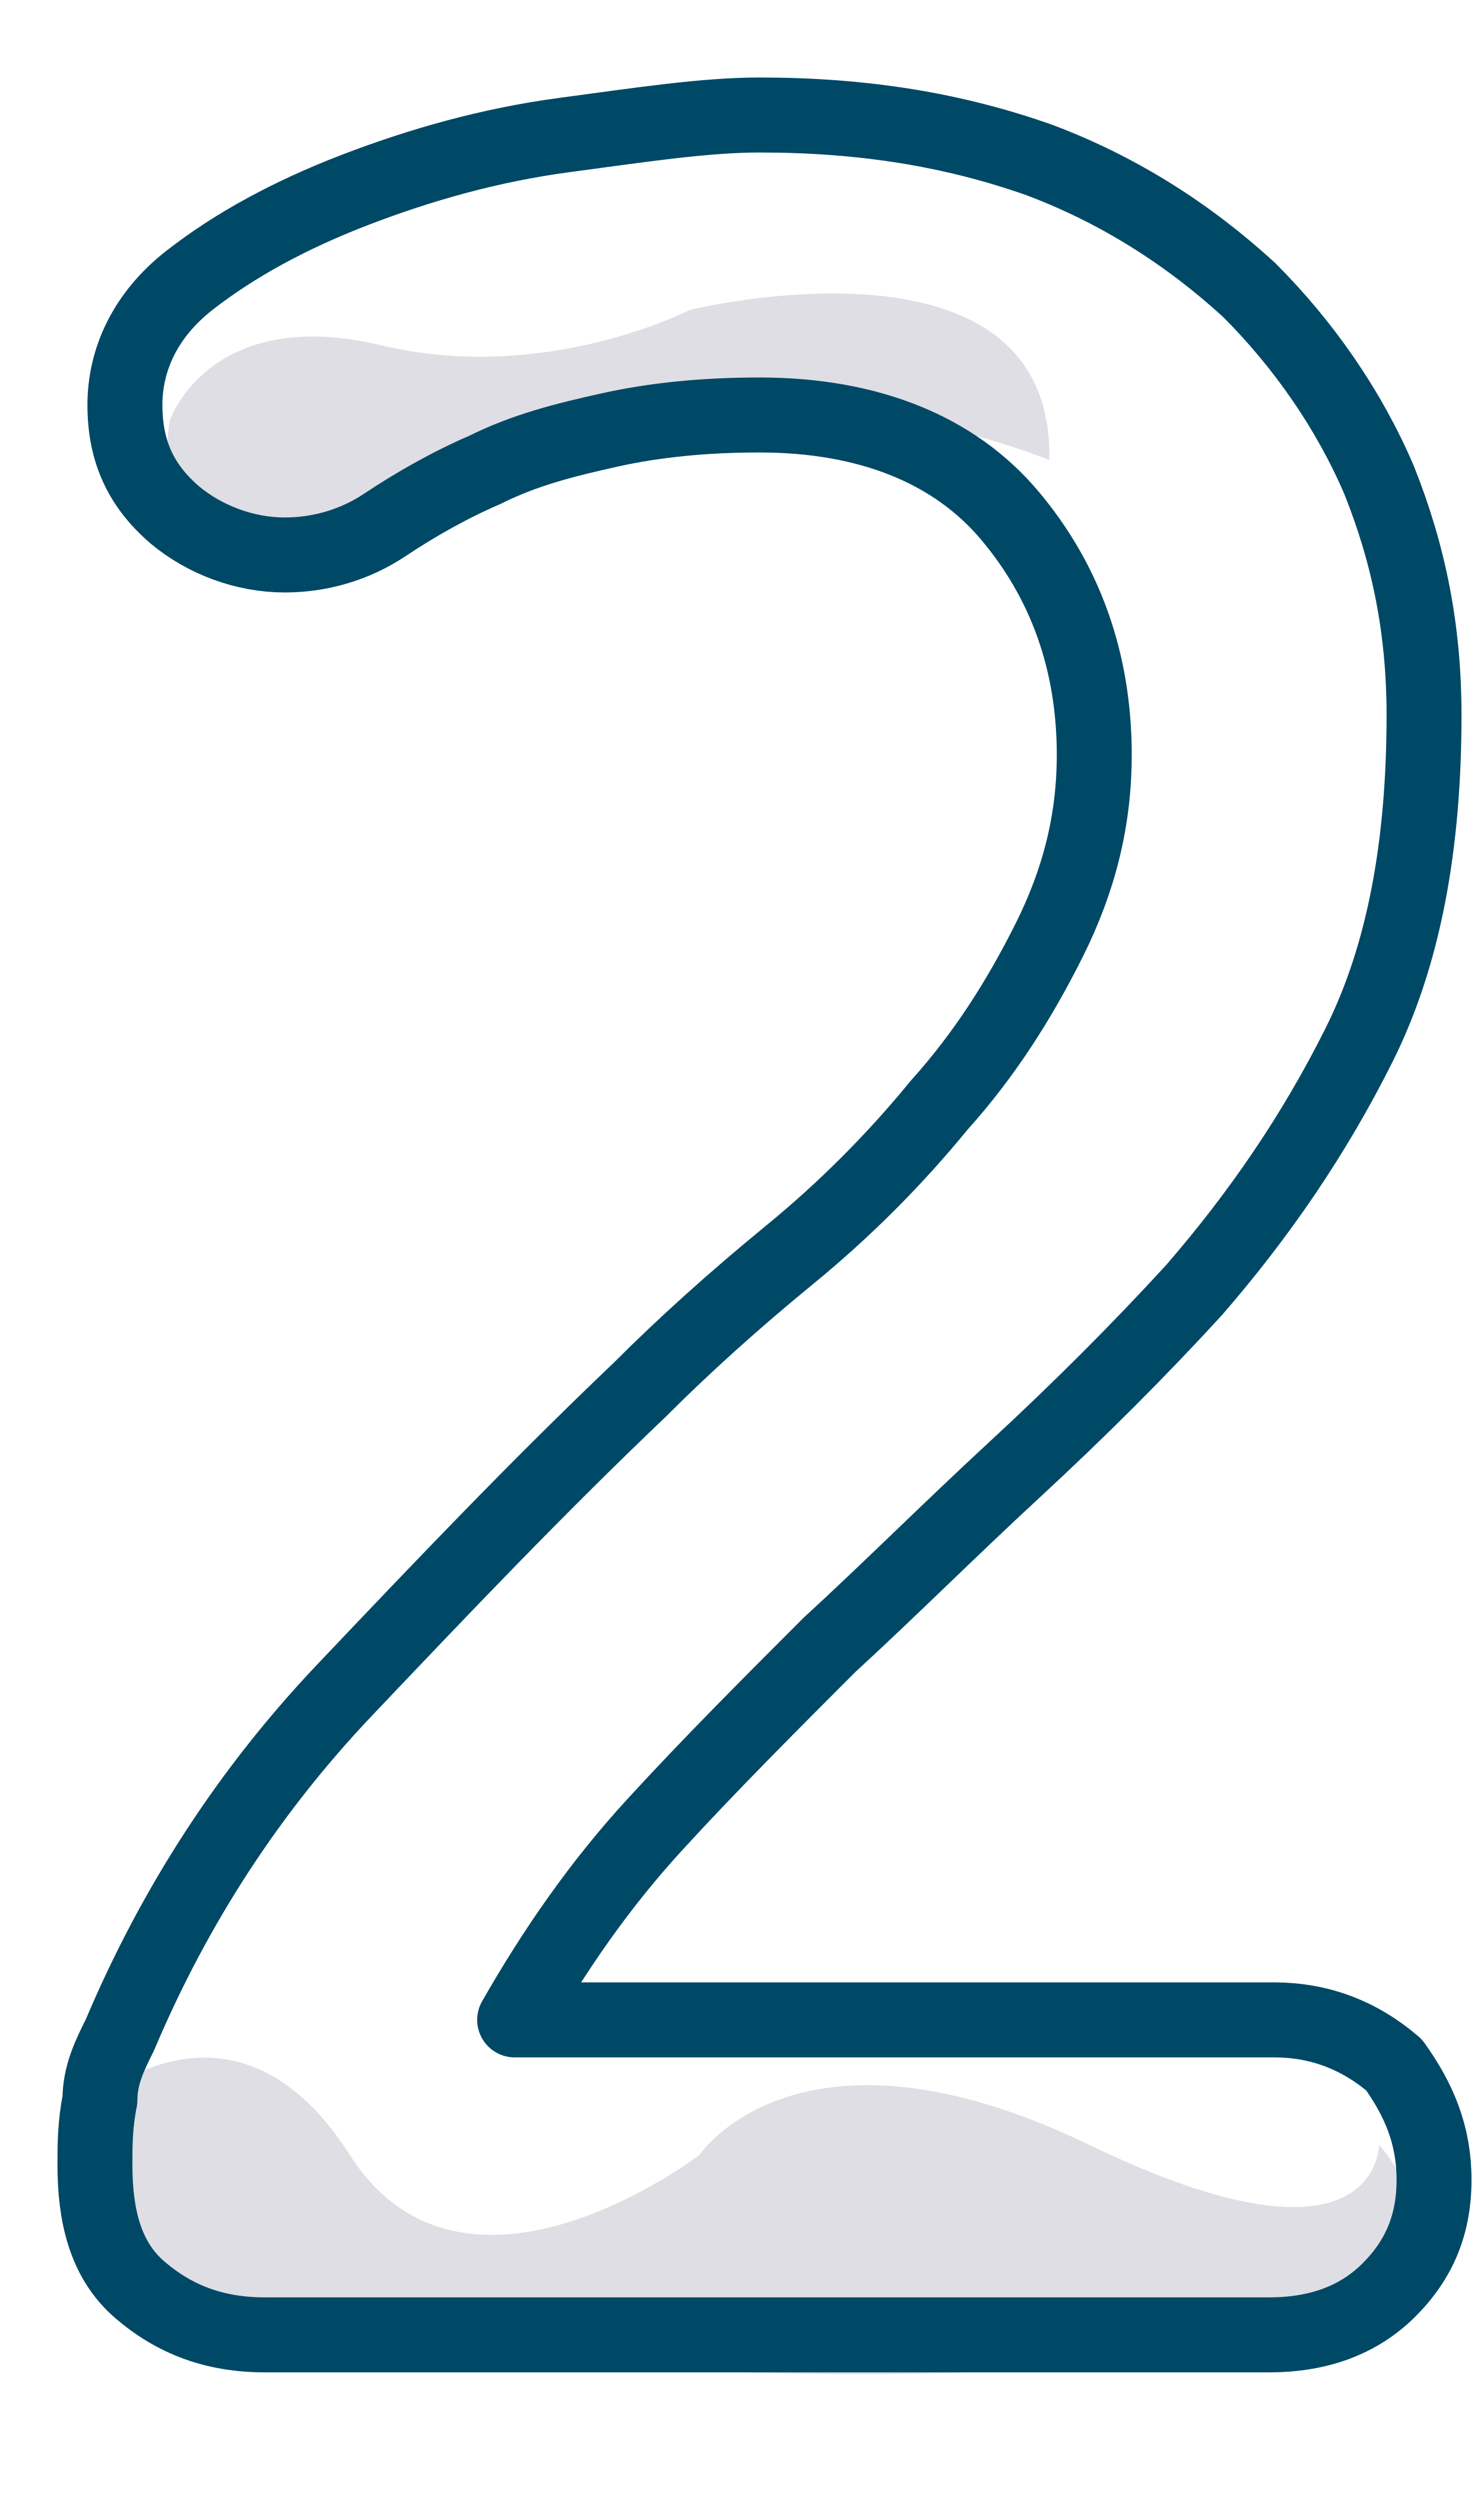 <?xml version="1.0" encoding="utf-8"?>
<!-- Generator: Adobe Illustrator 19.0.0, SVG Export Plug-In . SVG Version: 6.00 Build 0)  -->
<svg version="1.1" id="Capa_1" xmlns="http://www.w3.org/2000/svg" xmlns:xlink="http://www.w3.org/1999/xlink" x="0px" y="0px"
	 viewBox="1 378.7 29.7 50" style="enable-background:new 1 378.7 29.7 50;" xml:space="preserve">
<style type="text/css">
	.st0{fill:#DFDEE4;}
	.st1{fill:none;stroke:#004966;stroke-width:1.5;stroke-linecap:round;stroke-linejoin:round;stroke-miterlimit:10;}
</style>
<path class="st0" d="M2.9,420.7c0,0,2.8-2.5,5.1,1.1s7,0,7,0s2-3,7.8-0.2s5.8,0,5.8,0s3,3.1-4.2,4.2s-19.2-0.5-19.2-0.5
	S1.9,423.4,2.9,420.7z"/>
<path class="st0" d="M4.4,387.1c0,0,0.8-2.3,4.2-1.5c3.3,0.8,6.2-0.7,6.2-0.7s7.3-1.8,7.2,3c0,0-4.9-2-8.7-0.6S3.7,391.6,4.4,387.1z
	"/>
<path class="st1" d="M29.7,422.3c0,0.9-0.3,1.6-0.9,2.2c-0.6,0.6-1.4,0.9-2.4,0.9H6.3c-1,0-1.8-0.3-2.5-0.9S2.9,423,2.9,422
	c0-0.4,0-0.8,0.1-1.3c0-0.5,0.2-0.9,0.4-1.3c1.1-2.6,2.6-4.9,4.5-6.9c1.9-2,3.8-4,5.9-6c0.9-0.9,1.9-1.8,3-2.7s2.1-1.9,3-3
	c0.9-1,1.6-2.1,2.2-3.3c0.6-1.2,0.9-2.4,0.9-3.7c0-1.9-0.6-3.5-1.7-4.8c-1.1-1.3-2.8-2-5-2c-1.1,0-2.1,0.1-3,0.3
	c-0.9,0.2-1.7,0.4-2.5,0.8c-0.7,0.3-1.4,0.7-2,1.1c-0.6,0.4-1.3,0.6-2,0.6c-0.8,0-1.6-0.3-2.2-0.8c-0.7-0.6-1-1.3-1-2.2
	c0-0.9,0.4-1.8,1.3-2.5c0.9-0.7,2-1.3,3.3-1.8c1.3-0.5,2.7-0.9,4.2-1.1c1.5-0.2,2.8-0.4,3.9-0.4c2.1,0,3.9,0.3,5.6,0.9
	c1.6,0.6,3,1.5,4.2,2.6c1.1,1.1,2,2.4,2.6,3.8c0.6,1.5,0.9,3,0.9,4.7c0,2.6-0.4,4.8-1.3,6.6c-0.9,1.8-2,3.4-3.3,4.9
	c-1.1,1.2-2.3,2.4-3.6,3.6c-1.3,1.2-2.5,2.4-3.7,3.5c-1.2,1.2-2.4,2.4-3.5,3.6c-1.1,1.2-2,2.5-2.8,3.9h15.2c0.9,0,1.7,0.3,2.4,0.9
	C29.4,420.7,29.7,421.4,29.7,422.3z"/>
</svg>
